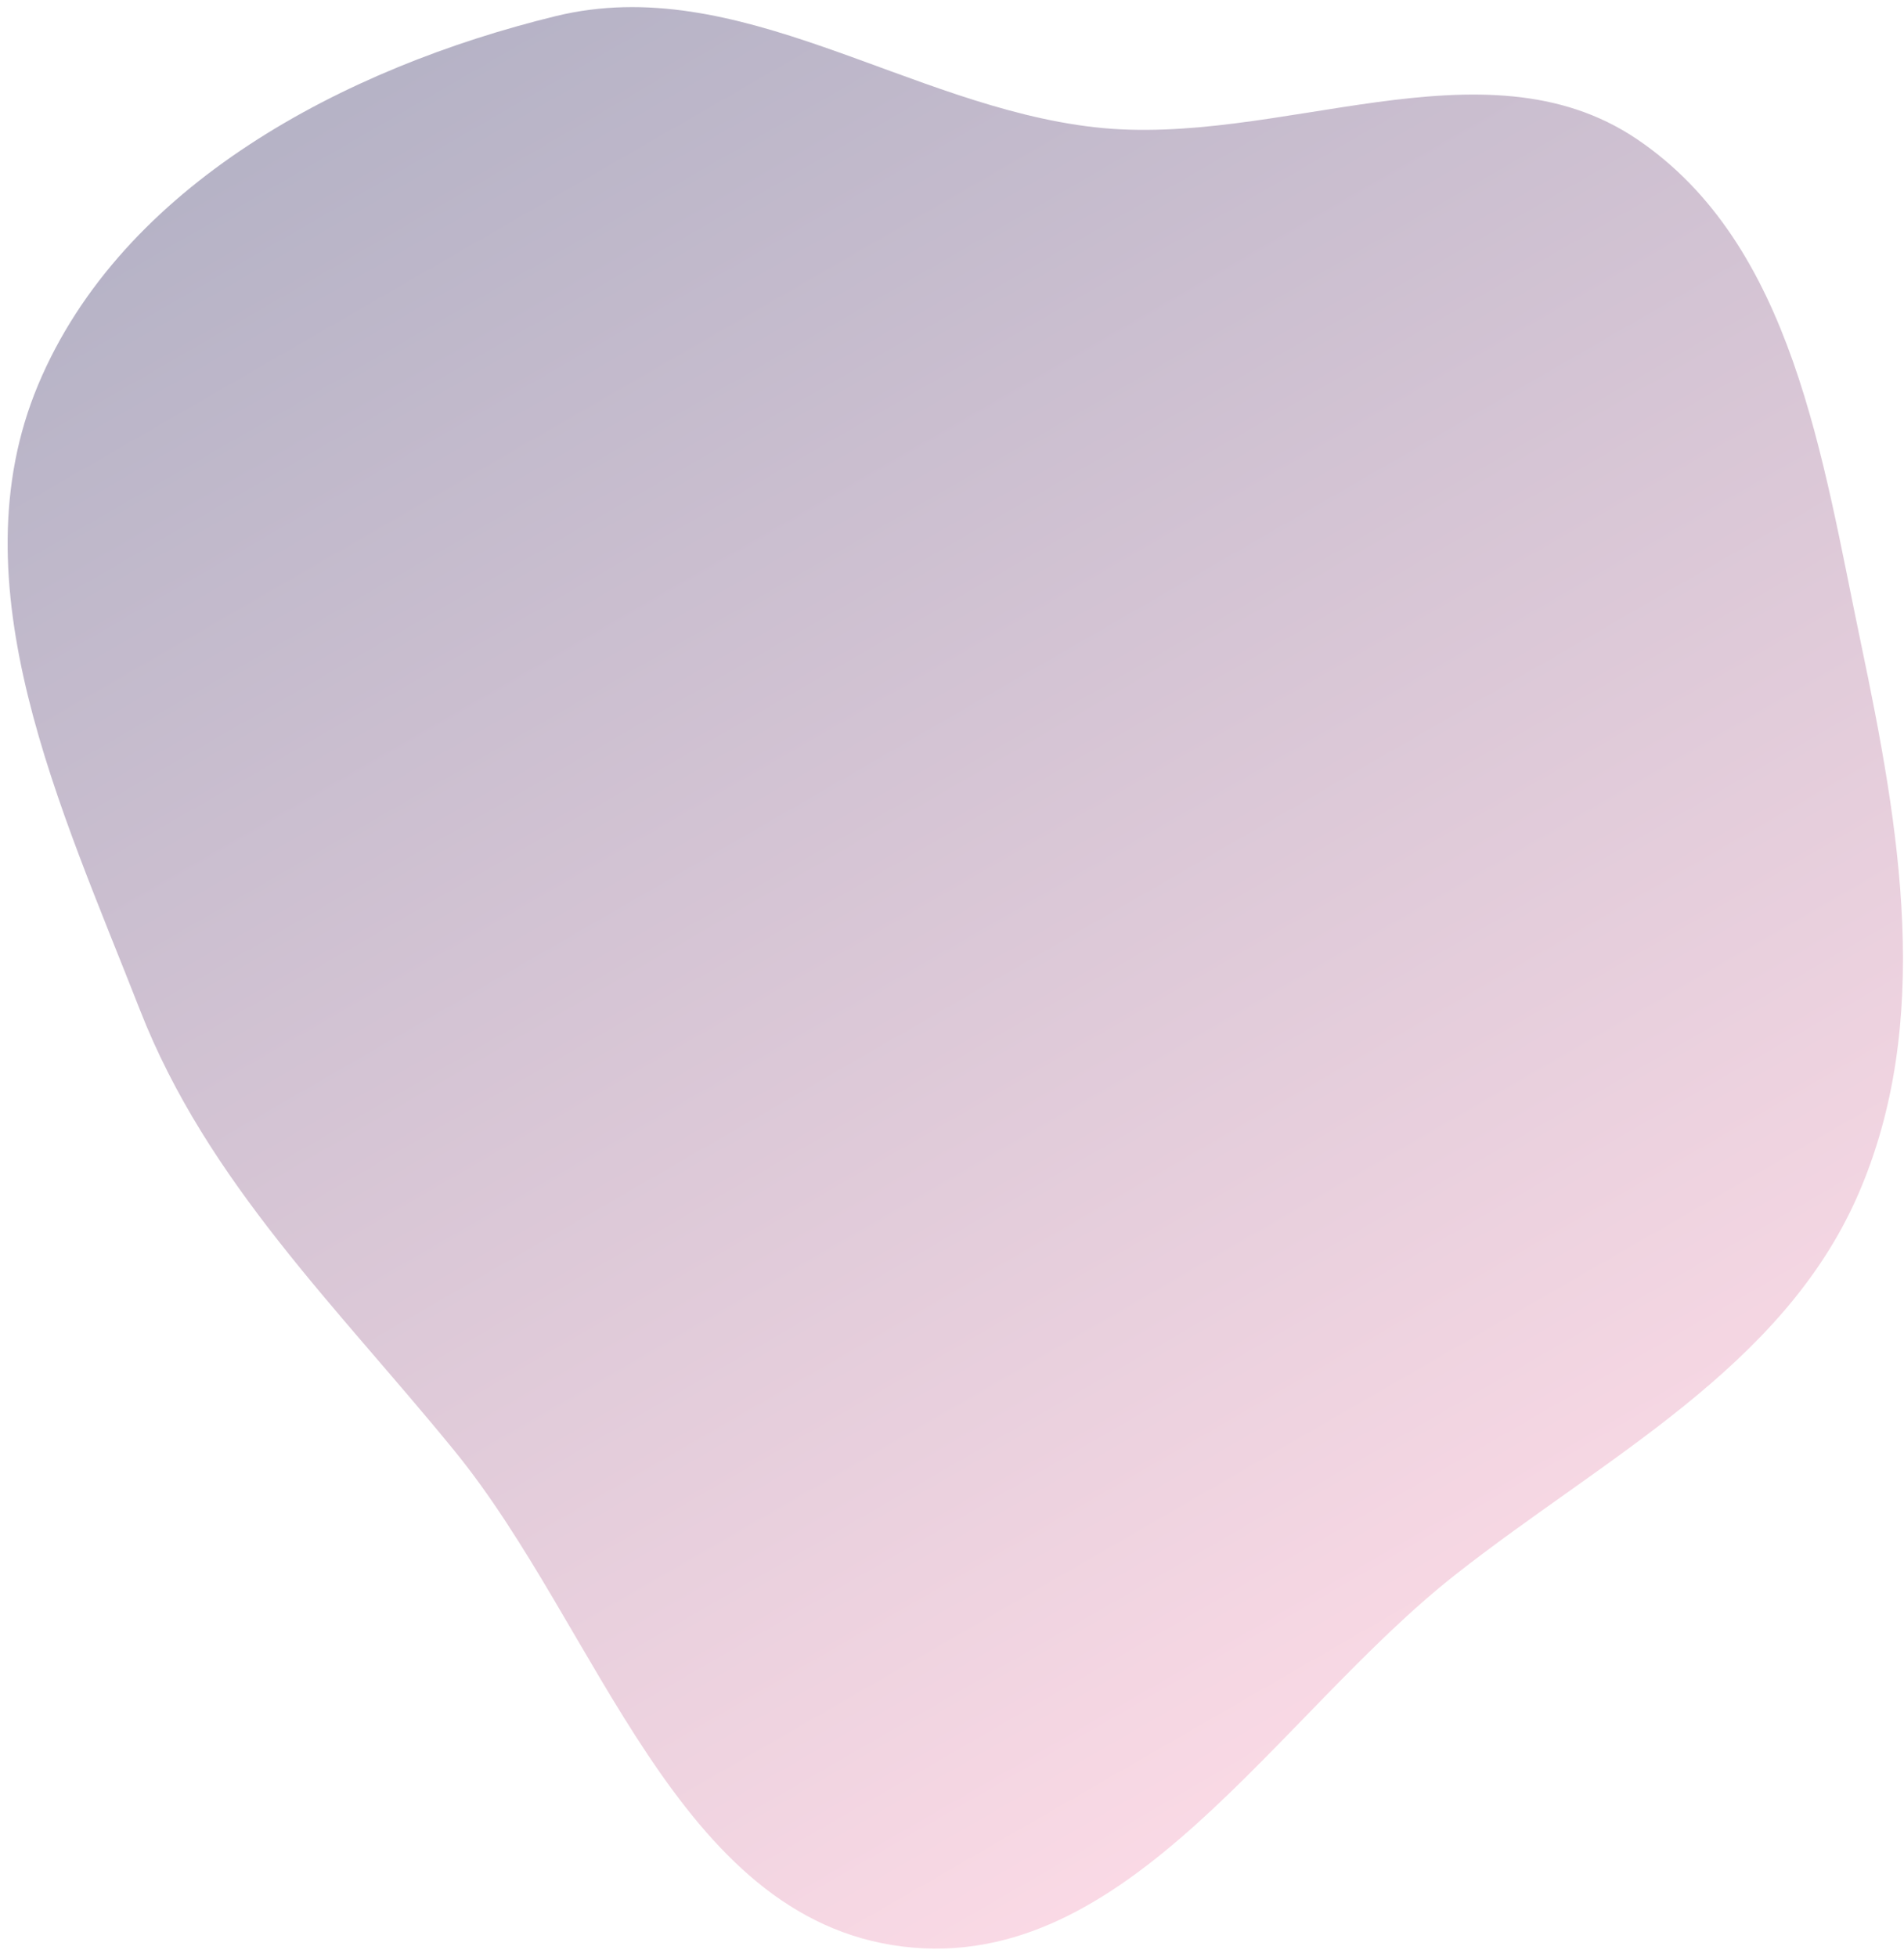 <svg width="145" height="149" viewBox="0 0 145 149" fill="none" xmlns="http://www.w3.org/2000/svg">
<path fill-rule="evenodd" clip-rule="evenodd" d="M42.328 1.226C56.237 -2.167 69.13 8.071 83.353 9.687C97.373 11.28 112.942 2.701 124.641 10.581C136.56 18.608 138.776 34.94 141.726 49.002C144.669 63.032 147.231 77.812 141.503 90.96C135.75 104.162 122.161 110.984 110.84 119.891C97.215 130.61 85.942 150.327 68.741 148.206C51.49 146.079 45.608 123.965 34.636 110.495C25.728 99.558 15.792 90.031 10.657 76.894C4.659 61.553 -3.464 44.514 2.899 29.311C9.284 14.057 26.259 5.146 42.328 1.226Z" fill="url(#paint0_linear)" fill-opacity="0.5"/>
<defs>
<linearGradient id="paint0_linear" x1="42.157" y1="-2.473" x2="116.209" y2="125.789" gradientUnits="userSpaceOnUse">
<stop stop-color="#6D678E"/>
<stop offset="1" stop-color="#F6B5CC"/>
</linearGradient>
</defs>
</svg>
